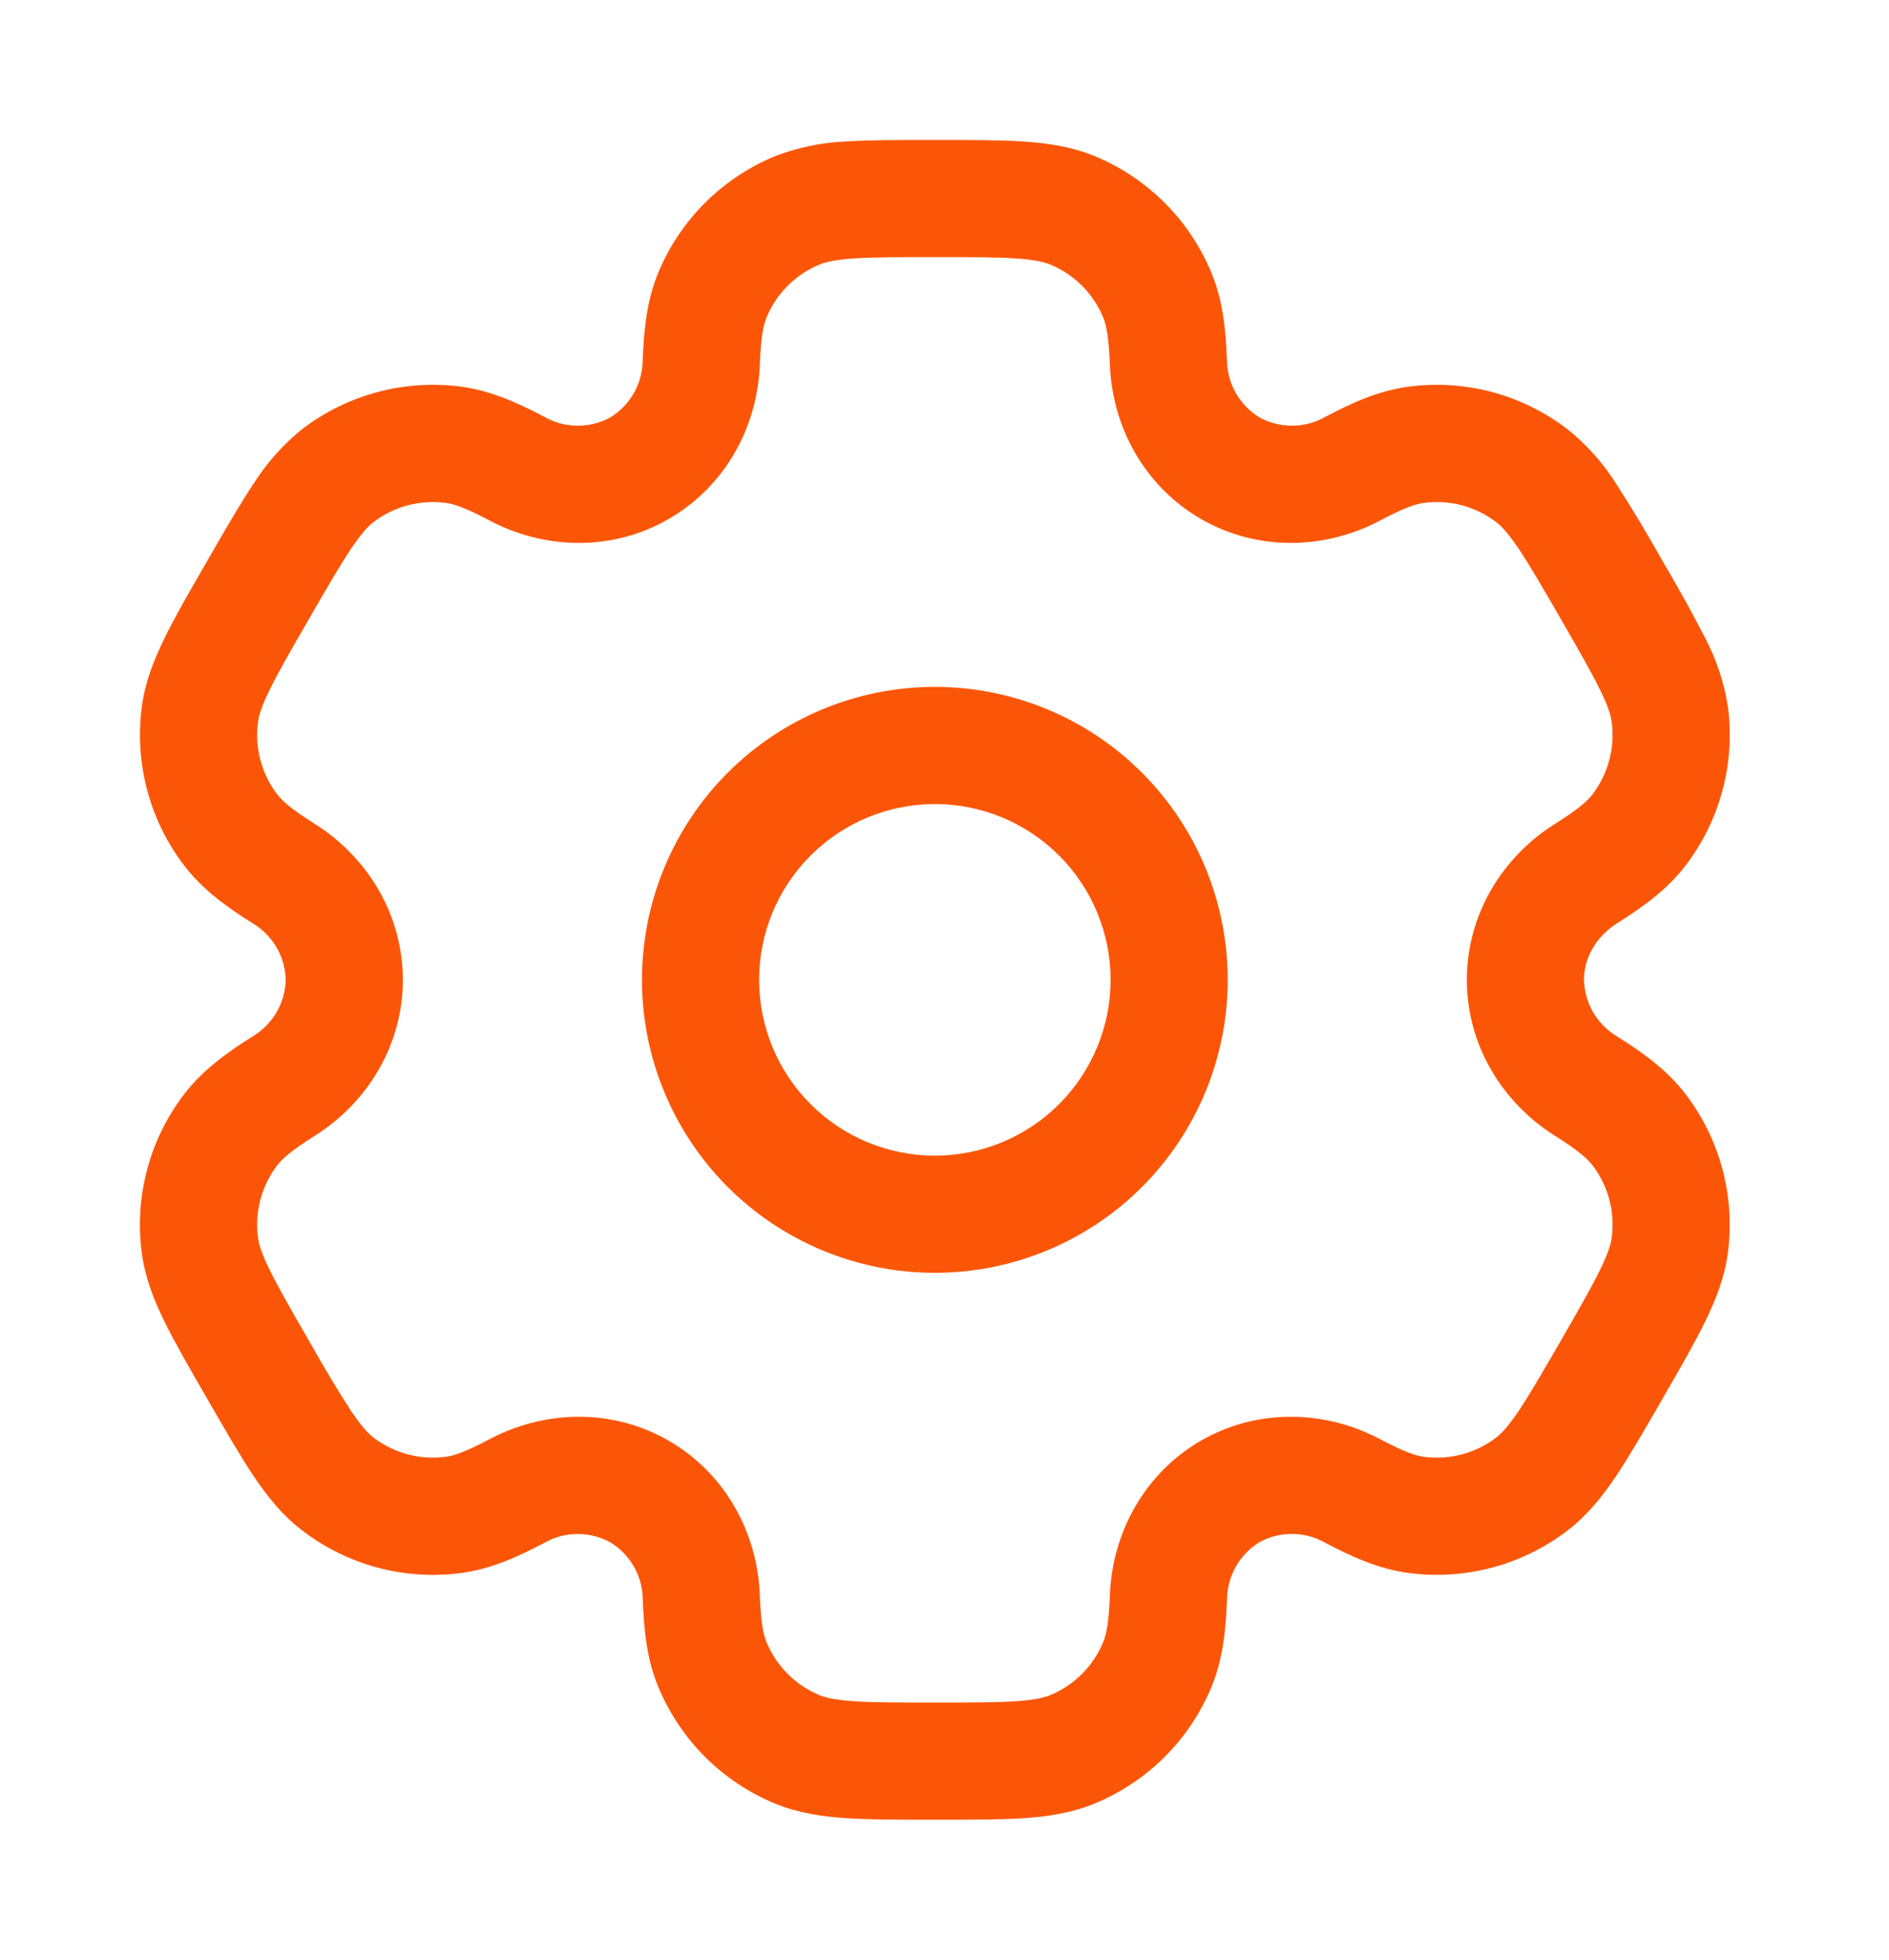 <svg width="27" height="28" viewBox="0 0 27 28" fill="none" xmlns="http://www.w3.org/2000/svg">
<g id="solar:settings-outline">
<g id="Group">
<path id="Vector" fill-rule="evenodd" clip-rule="evenodd" d="M13.362 9.814C12.252 9.814 11.187 10.255 10.402 11.04C9.617 11.825 9.176 12.89 9.176 14C9.176 15.11 9.617 16.175 10.402 16.96C11.187 17.745 12.252 18.186 13.362 18.186C14.472 18.186 15.537 17.745 16.322 16.96C17.107 16.175 17.548 15.11 17.548 14C17.548 12.89 17.107 11.825 16.322 11.04C15.537 10.255 14.472 9.814 13.362 9.814ZM10.85 14C10.85 13.334 11.115 12.695 11.586 12.224C12.057 11.753 12.696 11.488 13.362 11.488C14.028 11.488 14.667 11.753 15.138 12.224C15.609 12.695 15.874 13.334 15.874 14C15.874 14.666 15.609 15.305 15.138 15.776C14.667 16.247 14.028 16.512 13.362 16.512C12.696 16.512 12.057 16.247 11.586 15.776C11.115 15.305 10.85 14.666 10.85 14Z" fill="#FB5607"/>
<path id="Vector_2" fill-rule="evenodd" clip-rule="evenodd" d="M13.334 2C12.837 2 12.423 2 12.084 2.022C11.737 2.037 11.395 2.108 11.071 2.234C10.699 2.389 10.36 2.615 10.075 2.9C9.79 3.185 9.564 3.523 9.409 3.895C9.247 4.286 9.204 4.699 9.186 5.148C9.184 5.312 9.141 5.473 9.06 5.616C8.979 5.758 8.863 5.878 8.723 5.964C8.579 6.043 8.417 6.083 8.253 6.082C8.088 6.081 7.927 6.039 7.784 5.958C7.387 5.748 7.007 5.58 6.587 5.524C6.188 5.472 5.782 5.498 5.392 5.603C5.003 5.707 4.638 5.887 4.318 6.132C4.048 6.35 3.815 6.611 3.629 6.904C3.439 7.187 3.232 7.546 2.984 7.975L2.956 8.025C2.707 8.454 2.501 8.813 2.351 9.119C2.195 9.438 2.072 9.753 2.027 10.101C1.921 10.908 2.139 11.724 2.635 12.37C2.892 12.706 3.228 12.951 3.608 13.19C3.749 13.273 3.867 13.392 3.951 13.533C4.034 13.675 4.08 13.836 4.084 14C4.08 14.164 4.034 14.325 3.951 14.467C3.867 14.608 3.749 14.727 3.608 14.81C3.228 15.049 2.894 15.294 2.635 15.63C2.389 15.95 2.209 16.315 2.105 16.704C2 17.093 1.974 17.5 2.026 17.899C2.072 18.247 2.194 18.562 2.35 18.881C2.501 19.187 2.707 19.546 2.956 19.975L2.984 20.025C3.232 20.454 3.439 20.813 3.629 21.096C3.827 21.39 4.039 21.654 4.318 21.866C4.638 22.112 5.003 22.292 5.392 22.397C5.781 22.502 6.188 22.528 6.587 22.476C7.007 22.42 7.387 22.253 7.784 22.042C7.927 21.961 8.088 21.919 8.252 21.918C8.416 21.917 8.578 21.957 8.722 22.036C8.862 22.121 8.979 22.241 9.061 22.384C9.142 22.526 9.186 22.688 9.187 22.852C9.204 23.301 9.247 23.714 9.41 24.105C9.565 24.477 9.791 24.816 10.076 25.101C10.361 25.386 10.699 25.612 11.071 25.767C11.395 25.901 11.73 25.953 12.084 25.977C12.423 26 12.837 26 13.334 26H13.39C13.887 26 14.301 26 14.64 25.978C14.995 25.953 15.329 25.901 15.653 25.766C16.025 25.611 16.364 25.385 16.649 25.1C16.934 24.815 17.16 24.477 17.315 24.105C17.477 23.714 17.52 23.301 17.538 22.852C17.54 22.688 17.583 22.527 17.664 22.384C17.745 22.241 17.861 22.121 18.001 22.035C18.145 21.956 18.307 21.916 18.471 21.917C18.636 21.918 18.797 21.961 18.94 22.042C19.337 22.252 19.717 22.42 20.137 22.475C20.944 22.581 21.76 22.363 22.406 21.867C22.685 21.653 22.897 21.39 23.095 21.096C23.285 20.813 23.492 20.454 23.74 20.025L23.768 19.975C24.017 19.546 24.223 19.187 24.373 18.881C24.529 18.562 24.652 18.246 24.697 17.899C24.803 17.092 24.585 16.276 24.09 15.63C23.832 15.294 23.496 15.049 23.116 14.81C22.975 14.727 22.857 14.608 22.773 14.467C22.69 14.325 22.645 14.164 22.64 14C22.64 13.69 22.81 13.382 23.116 13.19C23.496 12.951 23.831 12.706 24.09 12.37C24.335 12.05 24.515 11.685 24.619 11.296C24.724 10.907 24.75 10.501 24.698 10.101C24.645 9.758 24.535 9.426 24.374 9.119C24.183 8.748 23.981 8.383 23.768 8.025L23.74 7.975C23.536 7.612 23.321 7.254 23.095 6.904C22.909 6.611 22.677 6.351 22.406 6.134C22.086 5.888 21.721 5.708 21.332 5.603C20.943 5.499 20.537 5.472 20.137 5.524C19.717 5.58 19.337 5.747 18.94 5.958C18.797 6.039 18.636 6.081 18.472 6.082C18.308 6.083 18.146 6.042 18.002 5.964C17.862 5.879 17.746 5.759 17.664 5.616C17.583 5.473 17.539 5.312 17.537 5.148C17.52 4.699 17.477 4.286 17.314 3.895C17.16 3.523 16.933 3.184 16.648 2.899C16.363 2.614 16.025 2.388 15.653 2.233C15.329 2.099 14.994 2.047 14.64 2.023C14.301 2 13.887 2 13.39 2H13.334ZM11.712 3.78C11.798 3.745 11.929 3.712 12.198 3.693C12.473 3.674 12.831 3.674 13.362 3.674C13.893 3.674 14.251 3.674 14.526 3.693C14.795 3.712 14.926 3.745 15.012 3.78C15.355 3.922 15.626 4.193 15.768 4.536C15.812 4.643 15.849 4.812 15.864 5.21C15.897 6.095 16.354 6.946 17.164 7.414C17.974 7.883 18.94 7.852 19.723 7.439C20.075 7.252 20.239 7.2 20.355 7.185C20.722 7.137 21.093 7.236 21.387 7.461C21.461 7.518 21.554 7.615 21.705 7.838C21.86 8.068 22.039 8.377 22.305 8.837C22.57 9.297 22.748 9.607 22.869 9.855C22.989 10.098 23.026 10.227 23.037 10.32C23.085 10.686 22.986 11.057 22.761 11.351C22.69 11.444 22.562 11.56 22.225 11.772C21.475 12.243 20.966 13.065 20.966 14C20.966 14.935 21.475 15.757 22.225 16.228C22.562 16.44 22.69 16.556 22.761 16.649C22.987 16.942 23.085 17.313 23.037 17.68C23.026 17.773 22.988 17.904 22.869 18.145C22.748 18.394 22.57 18.703 22.305 19.163C22.039 19.623 21.859 19.932 21.705 20.162C21.554 20.385 21.461 20.482 21.387 20.539C21.093 20.764 20.722 20.863 20.355 20.815C20.239 20.8 20.076 20.748 19.723 20.561C18.941 20.148 17.974 20.117 17.164 20.585C16.354 21.054 15.897 21.905 15.864 22.79C15.849 23.188 15.812 23.357 15.768 23.464C15.697 23.633 15.595 23.787 15.465 23.917C15.335 24.047 15.181 24.149 15.012 24.22C14.926 24.255 14.795 24.288 14.526 24.307C14.251 24.326 13.893 24.326 13.362 24.326C12.831 24.326 12.473 24.326 12.198 24.307C11.929 24.288 11.798 24.255 11.712 24.22C11.543 24.149 11.389 24.047 11.259 23.917C11.129 23.787 11.027 23.633 10.956 23.464C10.912 23.357 10.875 23.188 10.86 22.79C10.827 21.905 10.37 21.054 9.56 20.586C8.75 20.117 7.784 20.148 7.001 20.561C6.649 20.748 6.485 20.8 6.369 20.815C6.002 20.863 5.631 20.764 5.337 20.539C5.263 20.482 5.17 20.385 5.019 20.162C4.809 19.835 4.609 19.502 4.42 19.163C4.154 18.703 3.976 18.393 3.855 18.145C3.735 17.902 3.698 17.773 3.687 17.68C3.639 17.314 3.738 16.943 3.963 16.649C4.034 16.556 4.162 16.44 4.499 16.228C5.249 15.757 5.758 14.935 5.758 14C5.758 13.065 5.249 12.243 4.499 11.772C4.162 11.56 4.034 11.444 3.963 11.351C3.738 11.057 3.639 10.686 3.687 10.32C3.698 10.227 3.736 10.096 3.855 9.855C3.976 9.606 4.154 9.297 4.42 8.837C4.685 8.377 4.865 8.068 5.019 7.838C5.17 7.615 5.263 7.518 5.337 7.461C5.631 7.236 6.002 7.137 6.369 7.185C6.485 7.2 6.648 7.252 7.001 7.439C7.783 7.852 8.75 7.883 9.56 7.414C10.37 6.946 10.827 6.095 10.86 5.21C10.875 4.812 10.912 4.643 10.956 4.536C11.098 4.193 11.37 3.922 11.712 3.78Z" fill="#FB5607"/>
</g>
</g>
</svg>
